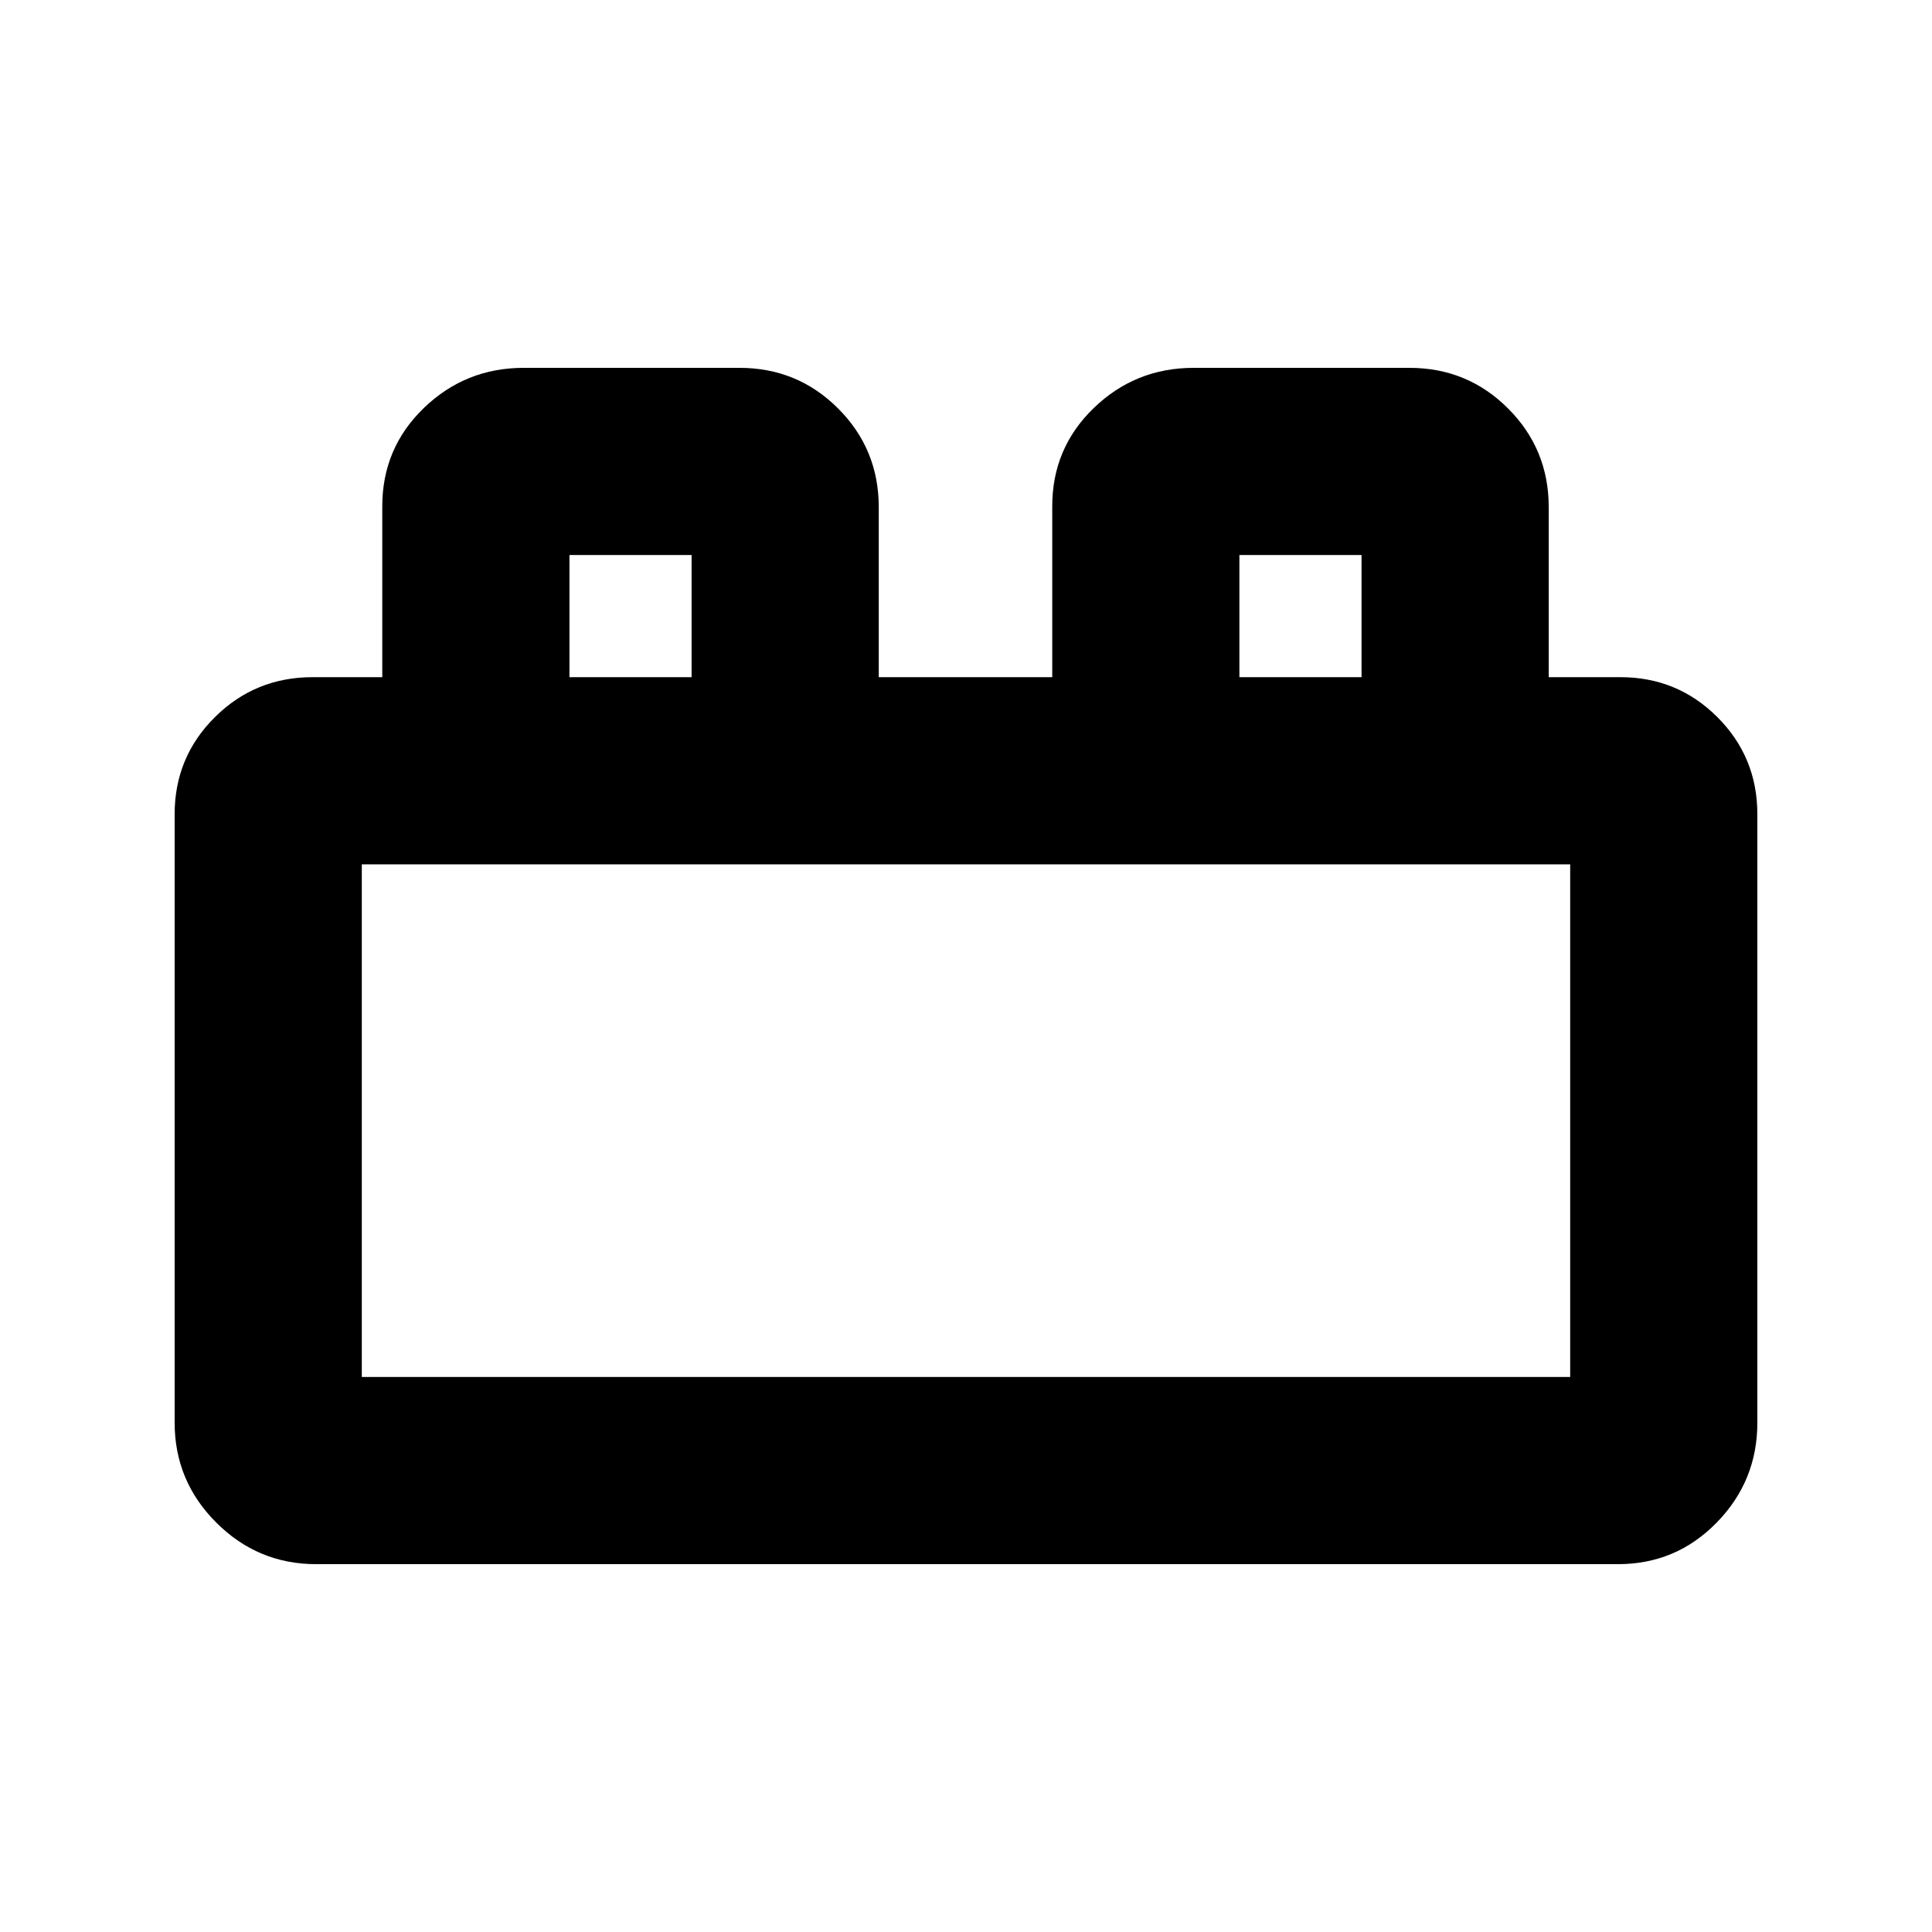 <svg xmlns="http://www.w3.org/2000/svg" height="20" viewBox="0 -960 960 960" width="20"><path d="M86.78-253.07v-302.36q0-28.37 20.01-48.23 20-19.86 48.58-19.86h34.58v-84.88q0-28.94 20.67-48.88 20.66-19.94 49.62-19.94h107.19q28.85 0 49.03 20.19 20.19 20.19 20.19 49.03v84.48h86.2v-84.88q0-28.94 20.66-48.88 20.67-19.94 49.62-19.94h107.2q28.84 0 49.03 20.19T769.55-708v84.48h35.58q28.37 0 48.23 19.86 19.86 19.86 19.86 48.23v302.36q0 28.96-20.19 49.62-20.19 20.67-49.03 20.67H157.07q-28.96 0-49.62-20.67-20.67-20.66-20.67-49.62Zm93-22.71h600.44v-254.74H179.78v254.74Zm103.18-347.74h60.69v-60.7h-60.69v60.7Zm332.89 0h60.69v-60.7h-60.69v60.7ZM179.78-275.78h600.44-600.44Zm103.18-347.74h60.69-60.69Zm332.89 0h60.69-60.69Z"/></svg>